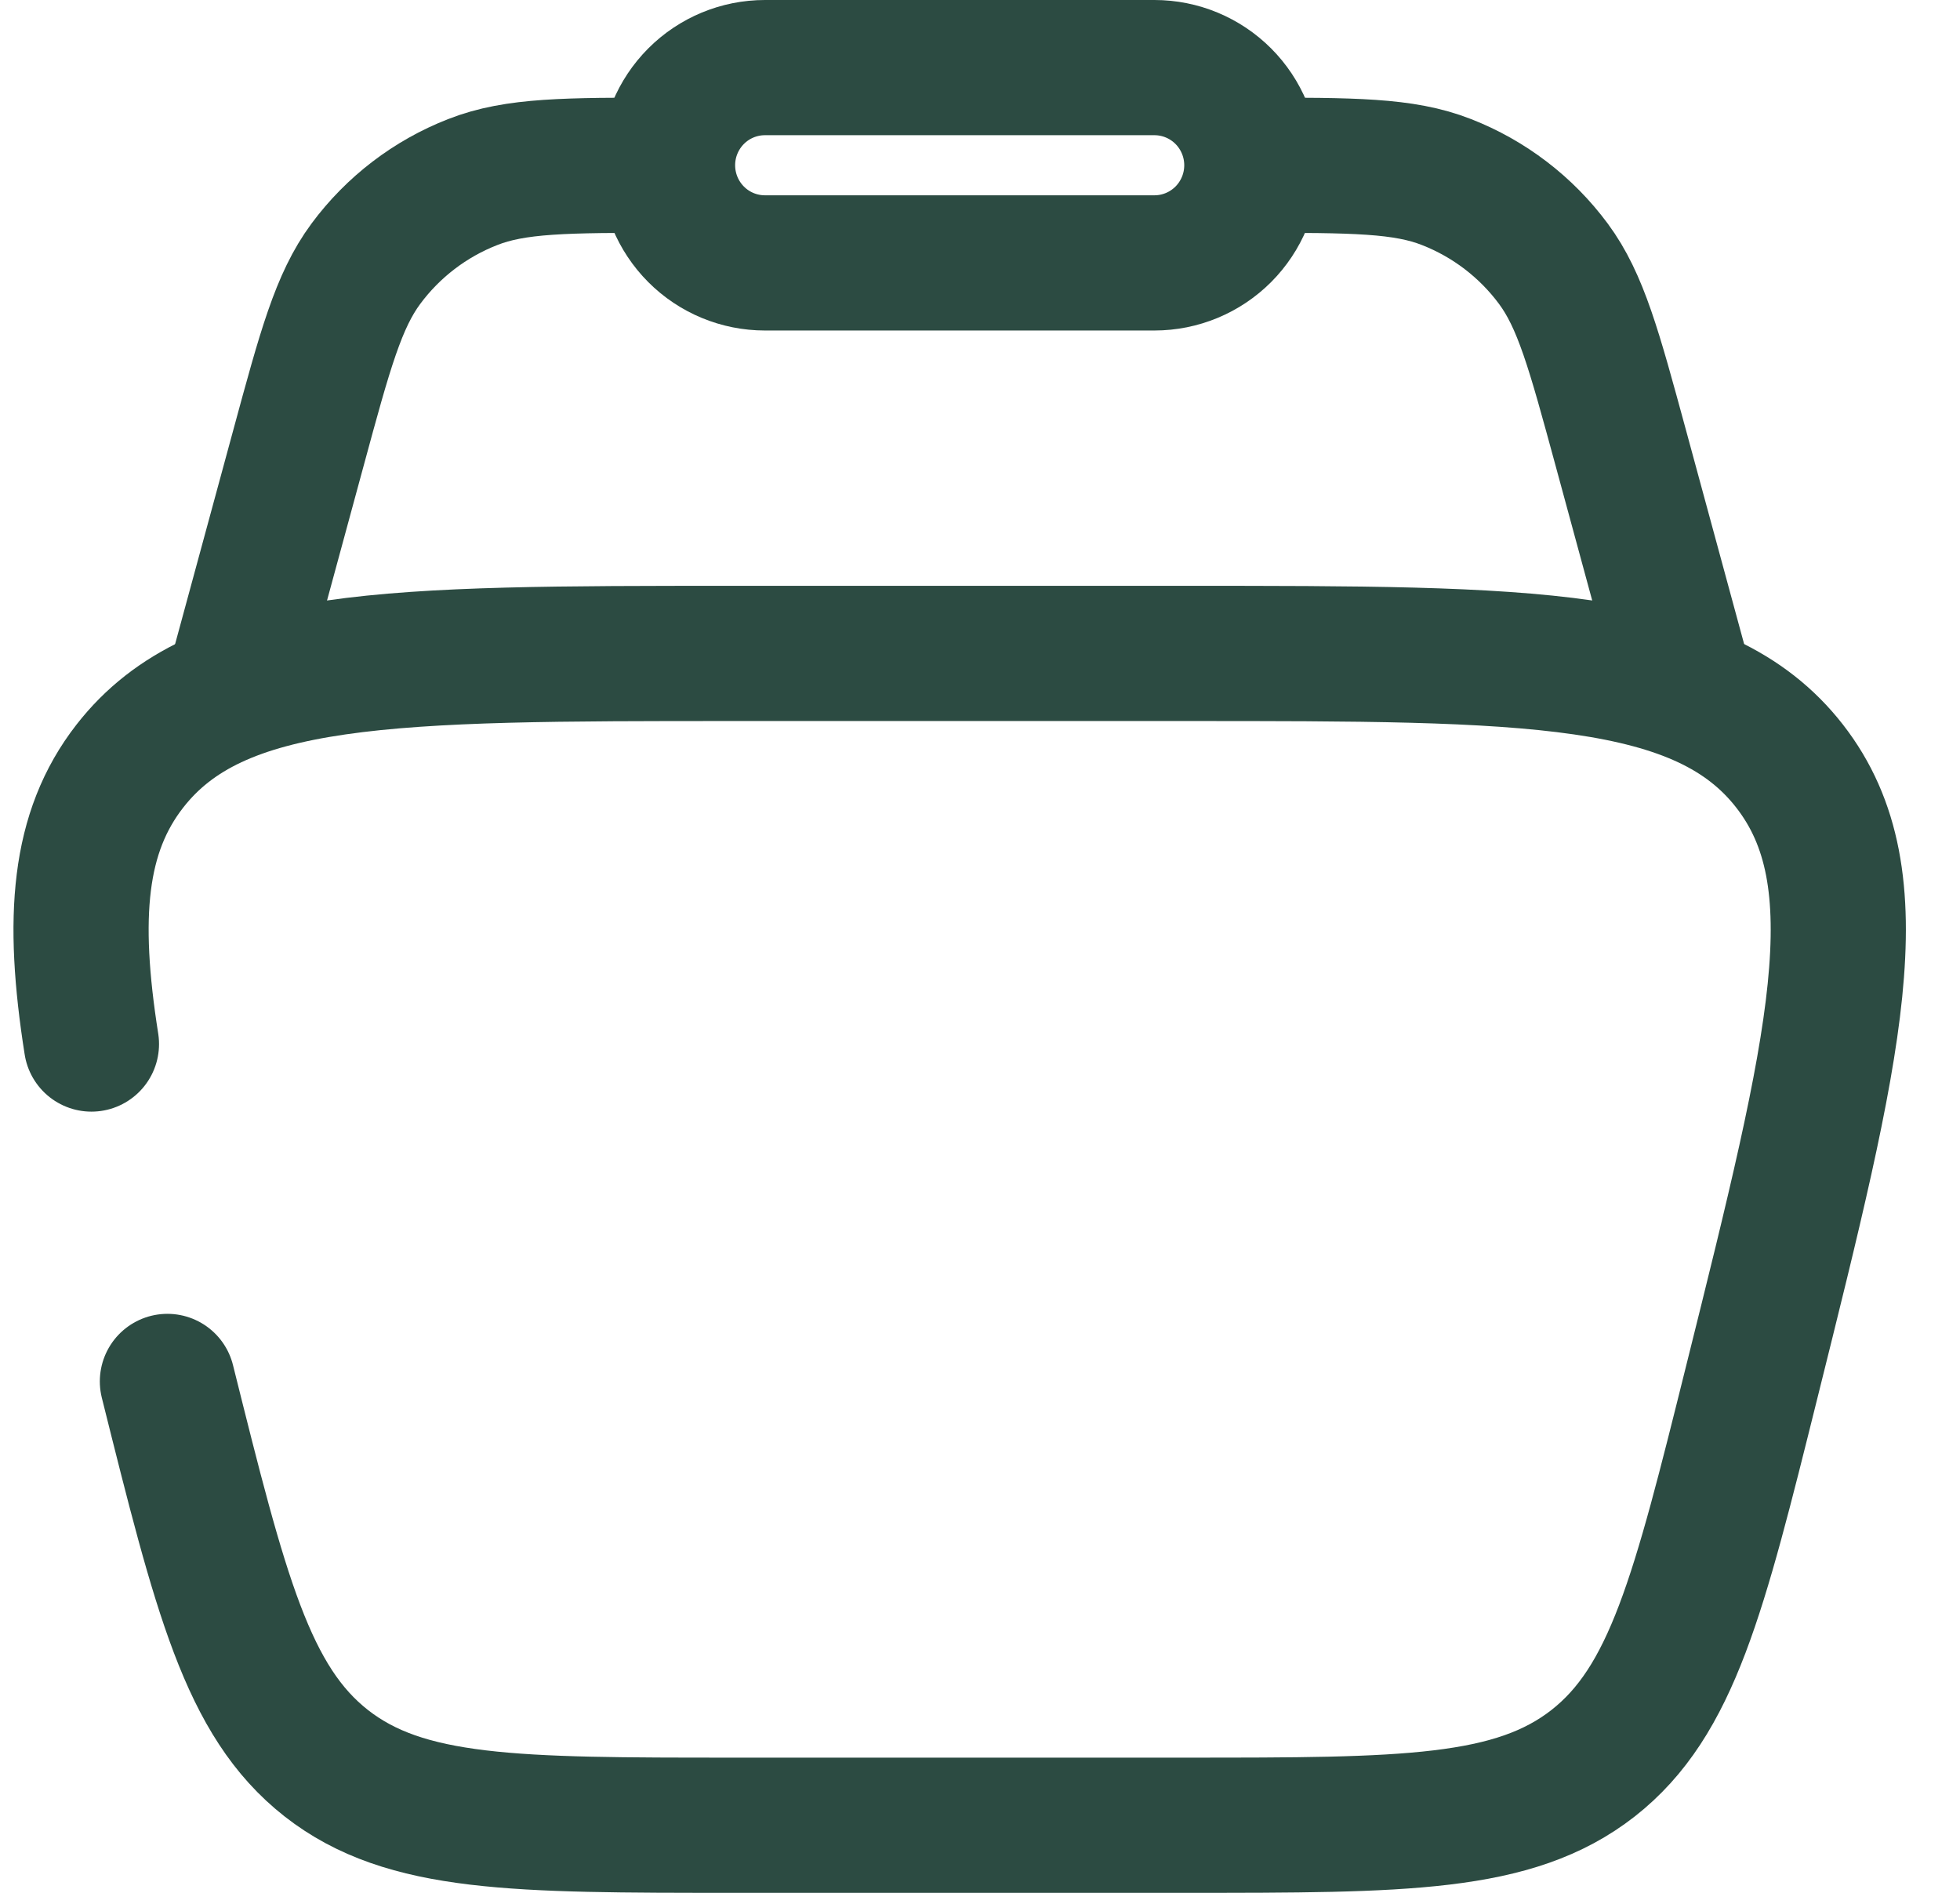 <svg width="29" height="28" viewBox="0 0 29 28" fill="none" xmlns="http://www.w3.org/2000/svg">
<path d="M2.477 20.435C3.264 23.588 3.657 25.164 4.828 26.083C6.001 27 7.622 27 10.864 27H17.535C20.776 27 22.397 27 23.571 26.083C24.743 25.164 25.136 23.588 25.921 20.435C27.157 15.477 27.776 13 26.479 11.333C25.181 9.666 22.632 9.666 17.536 9.666H10.864C5.766 9.666 3.219 9.666 1.921 11.333C1.159 12.311 1.057 13.569 1.353 15.444" stroke="#2C4B42" stroke-width="2" stroke-linecap="round"/>
<path d="M25.004 10.389L23.981 6.626C23.586 5.174 23.389 4.449 22.984 3.902C22.581 3.358 22.032 2.939 21.402 2.693C20.768 2.444 20.019 2.444 18.521 2.444M3.393 10.389L4.416 6.626C4.81 5.174 5.008 4.449 5.413 3.902C5.816 3.358 6.364 2.939 6.995 2.693C7.628 2.444 8.378 2.444 9.876 2.444" stroke="#2C4B42" stroke-width="2"/>
<path d="M9.877 2.444C9.877 2.061 10.029 1.694 10.299 1.423C10.569 1.152 10.936 1 11.318 1H17.081C17.463 1 17.829 1.152 18.1 1.423C18.37 1.694 18.522 2.061 18.522 2.444C18.522 2.828 18.37 3.195 18.1 3.466C17.829 3.737 17.463 3.889 17.081 3.889H11.318C10.936 3.889 10.569 3.737 10.299 3.466C10.029 3.195 9.877 2.828 9.877 2.444Z" stroke="#2C4B42" stroke-width="2"/>
</svg>
